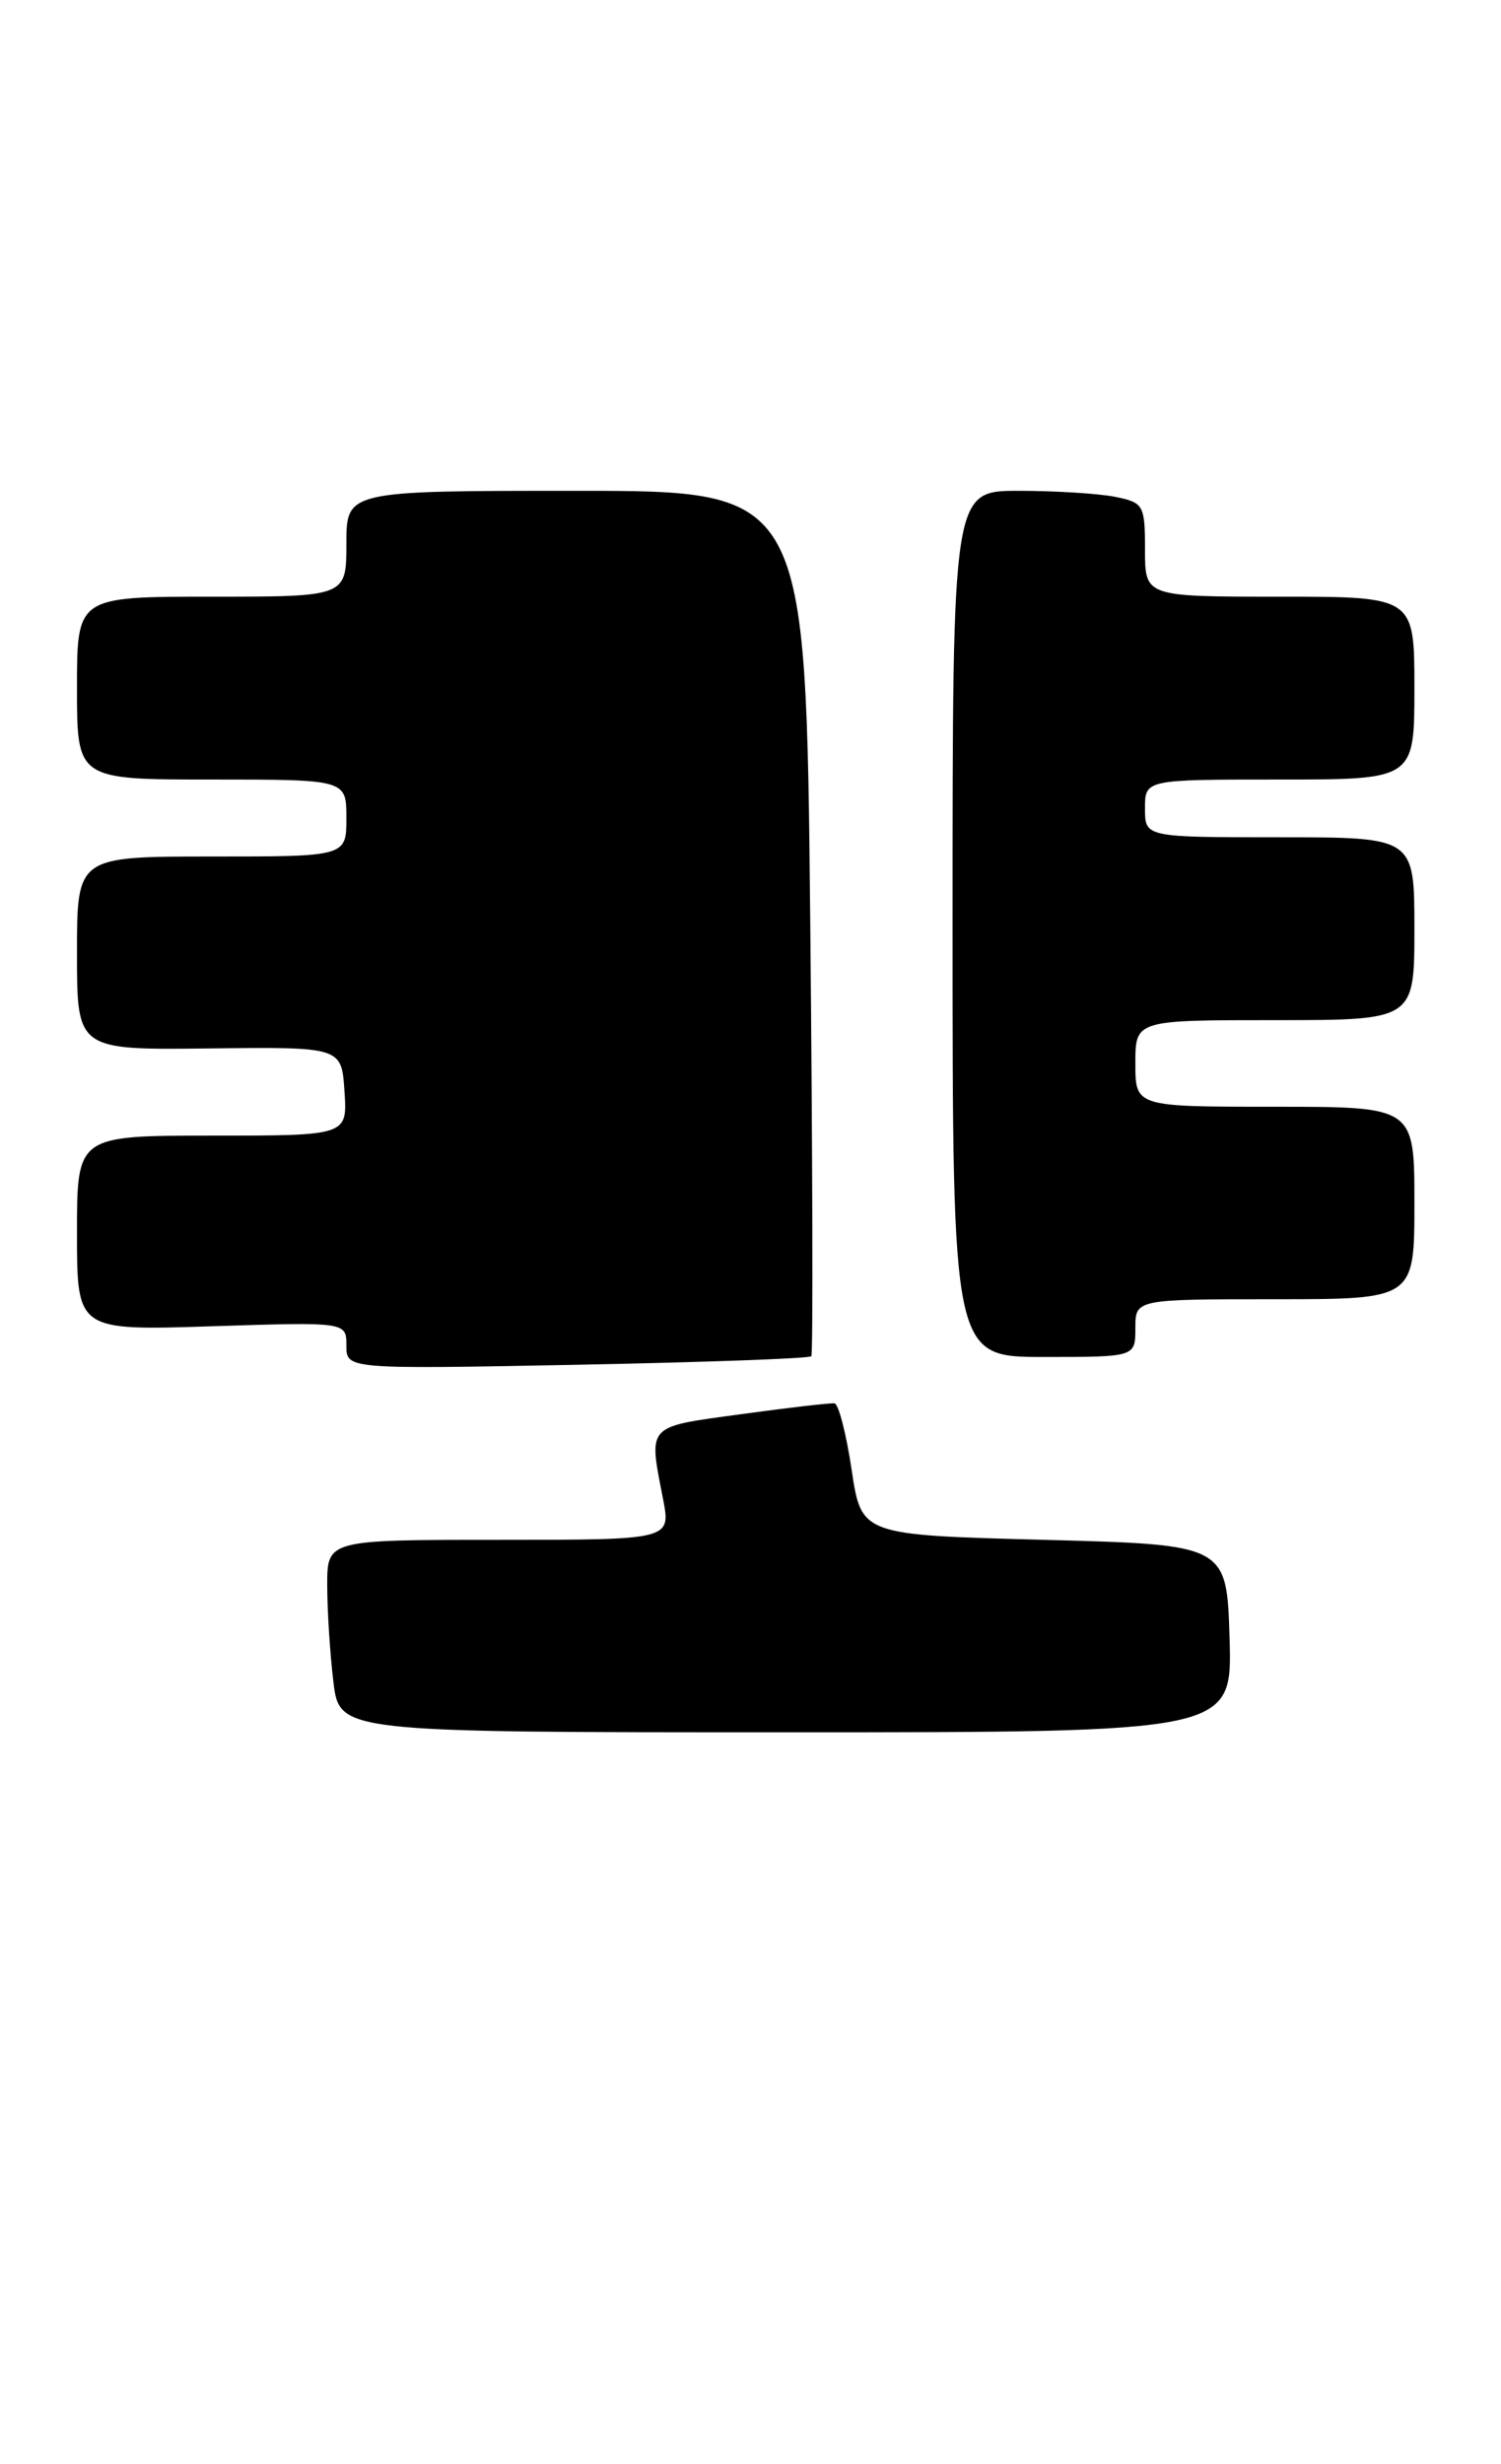 <?xml version="1.0" encoding="UTF-8" standalone="no"?>
<!DOCTYPE svg PUBLIC "-//W3C//DTD SVG 1.1//EN" "http://www.w3.org/Graphics/SVG/1.1/DTD/svg11.dtd" >
<svg xmlns="http://www.w3.org/2000/svg" xmlns:xlink="http://www.w3.org/1999/xlink" version="1.1" viewBox="0 0 156 256">
 <g >
 <path fill="currentColor"
d=" M 127.79 170.25 C 127.50 160.50 127.50 160.50 108.51 160.00 C 89.52 159.50 89.52 159.50 88.51 152.71 C 87.95 148.97 87.15 145.87 86.73 145.82 C 86.31 145.76 81.92 146.27 76.98 146.95 C 67.10 148.30 67.40 147.97 68.91 155.75 C 69.73 160.00 69.73 160.00 51.87 160.00 C 34.00 160.00 34.00 160.00 34.01 164.75 C 34.01 167.36 34.30 171.86 34.65 174.75 C 35.28 180.00 35.28 180.00 81.68 180.00 C 128.07 180.00 128.07 180.00 127.79 170.25 Z  M 84.32 140.92 C 84.51 140.69 84.45 120.36 84.21 95.75 C 83.76 51.00 83.76 51.00 59.88 51.00 C 36.00 51.00 36.00 51.00 36.00 56.50 C 36.00 62.00 36.00 62.00 22.00 62.00 C 8.00 62.00 8.00 62.00 8.00 71.50 C 8.00 81.00 8.00 81.00 22.00 81.00 C 36.00 81.00 36.00 81.00 36.00 85.00 C 36.00 89.00 36.00 89.00 22.00 89.00 C 8.00 89.00 8.00 89.00 8.00 99.05 C 8.00 109.10 8.00 109.10 21.75 108.94 C 35.50 108.78 35.50 108.78 35.80 113.39 C 36.11 118.00 36.11 118.00 22.05 118.00 C 8.00 118.00 8.00 118.00 8.00 128.13 C 8.00 138.26 8.00 138.26 22.00 137.81 C 36.00 137.36 36.00 137.36 36.00 139.81 C 36.00 142.27 36.00 142.27 59.99 141.81 C 73.19 141.55 84.14 141.16 84.32 140.92 Z  M 118.00 138.00 C 118.00 135.00 118.00 135.00 132.50 135.00 C 147.00 135.00 147.00 135.00 147.00 125.00 C 147.00 115.00 147.00 115.00 132.50 115.00 C 118.00 115.00 118.00 115.00 118.00 110.50 C 118.00 106.00 118.00 106.00 132.50 106.00 C 147.00 106.00 147.00 106.00 147.00 96.50 C 147.00 87.00 147.00 87.00 133.00 87.00 C 119.00 87.00 119.00 87.00 119.00 84.00 C 119.00 81.00 119.00 81.00 133.00 81.00 C 147.00 81.00 147.00 81.00 147.00 71.50 C 147.00 62.00 147.00 62.00 133.00 62.00 C 119.00 62.00 119.00 62.00 119.00 57.12 C 119.00 52.46 118.86 52.22 115.87 51.62 C 114.16 51.28 109.66 51.00 105.87 51.00 C 99.00 51.00 99.00 51.00 99.00 96.00 C 99.00 141.00 99.00 141.00 108.50 141.00 C 118.00 141.00 118.00 141.00 118.00 138.00 Z "/>
</g>
</svg>